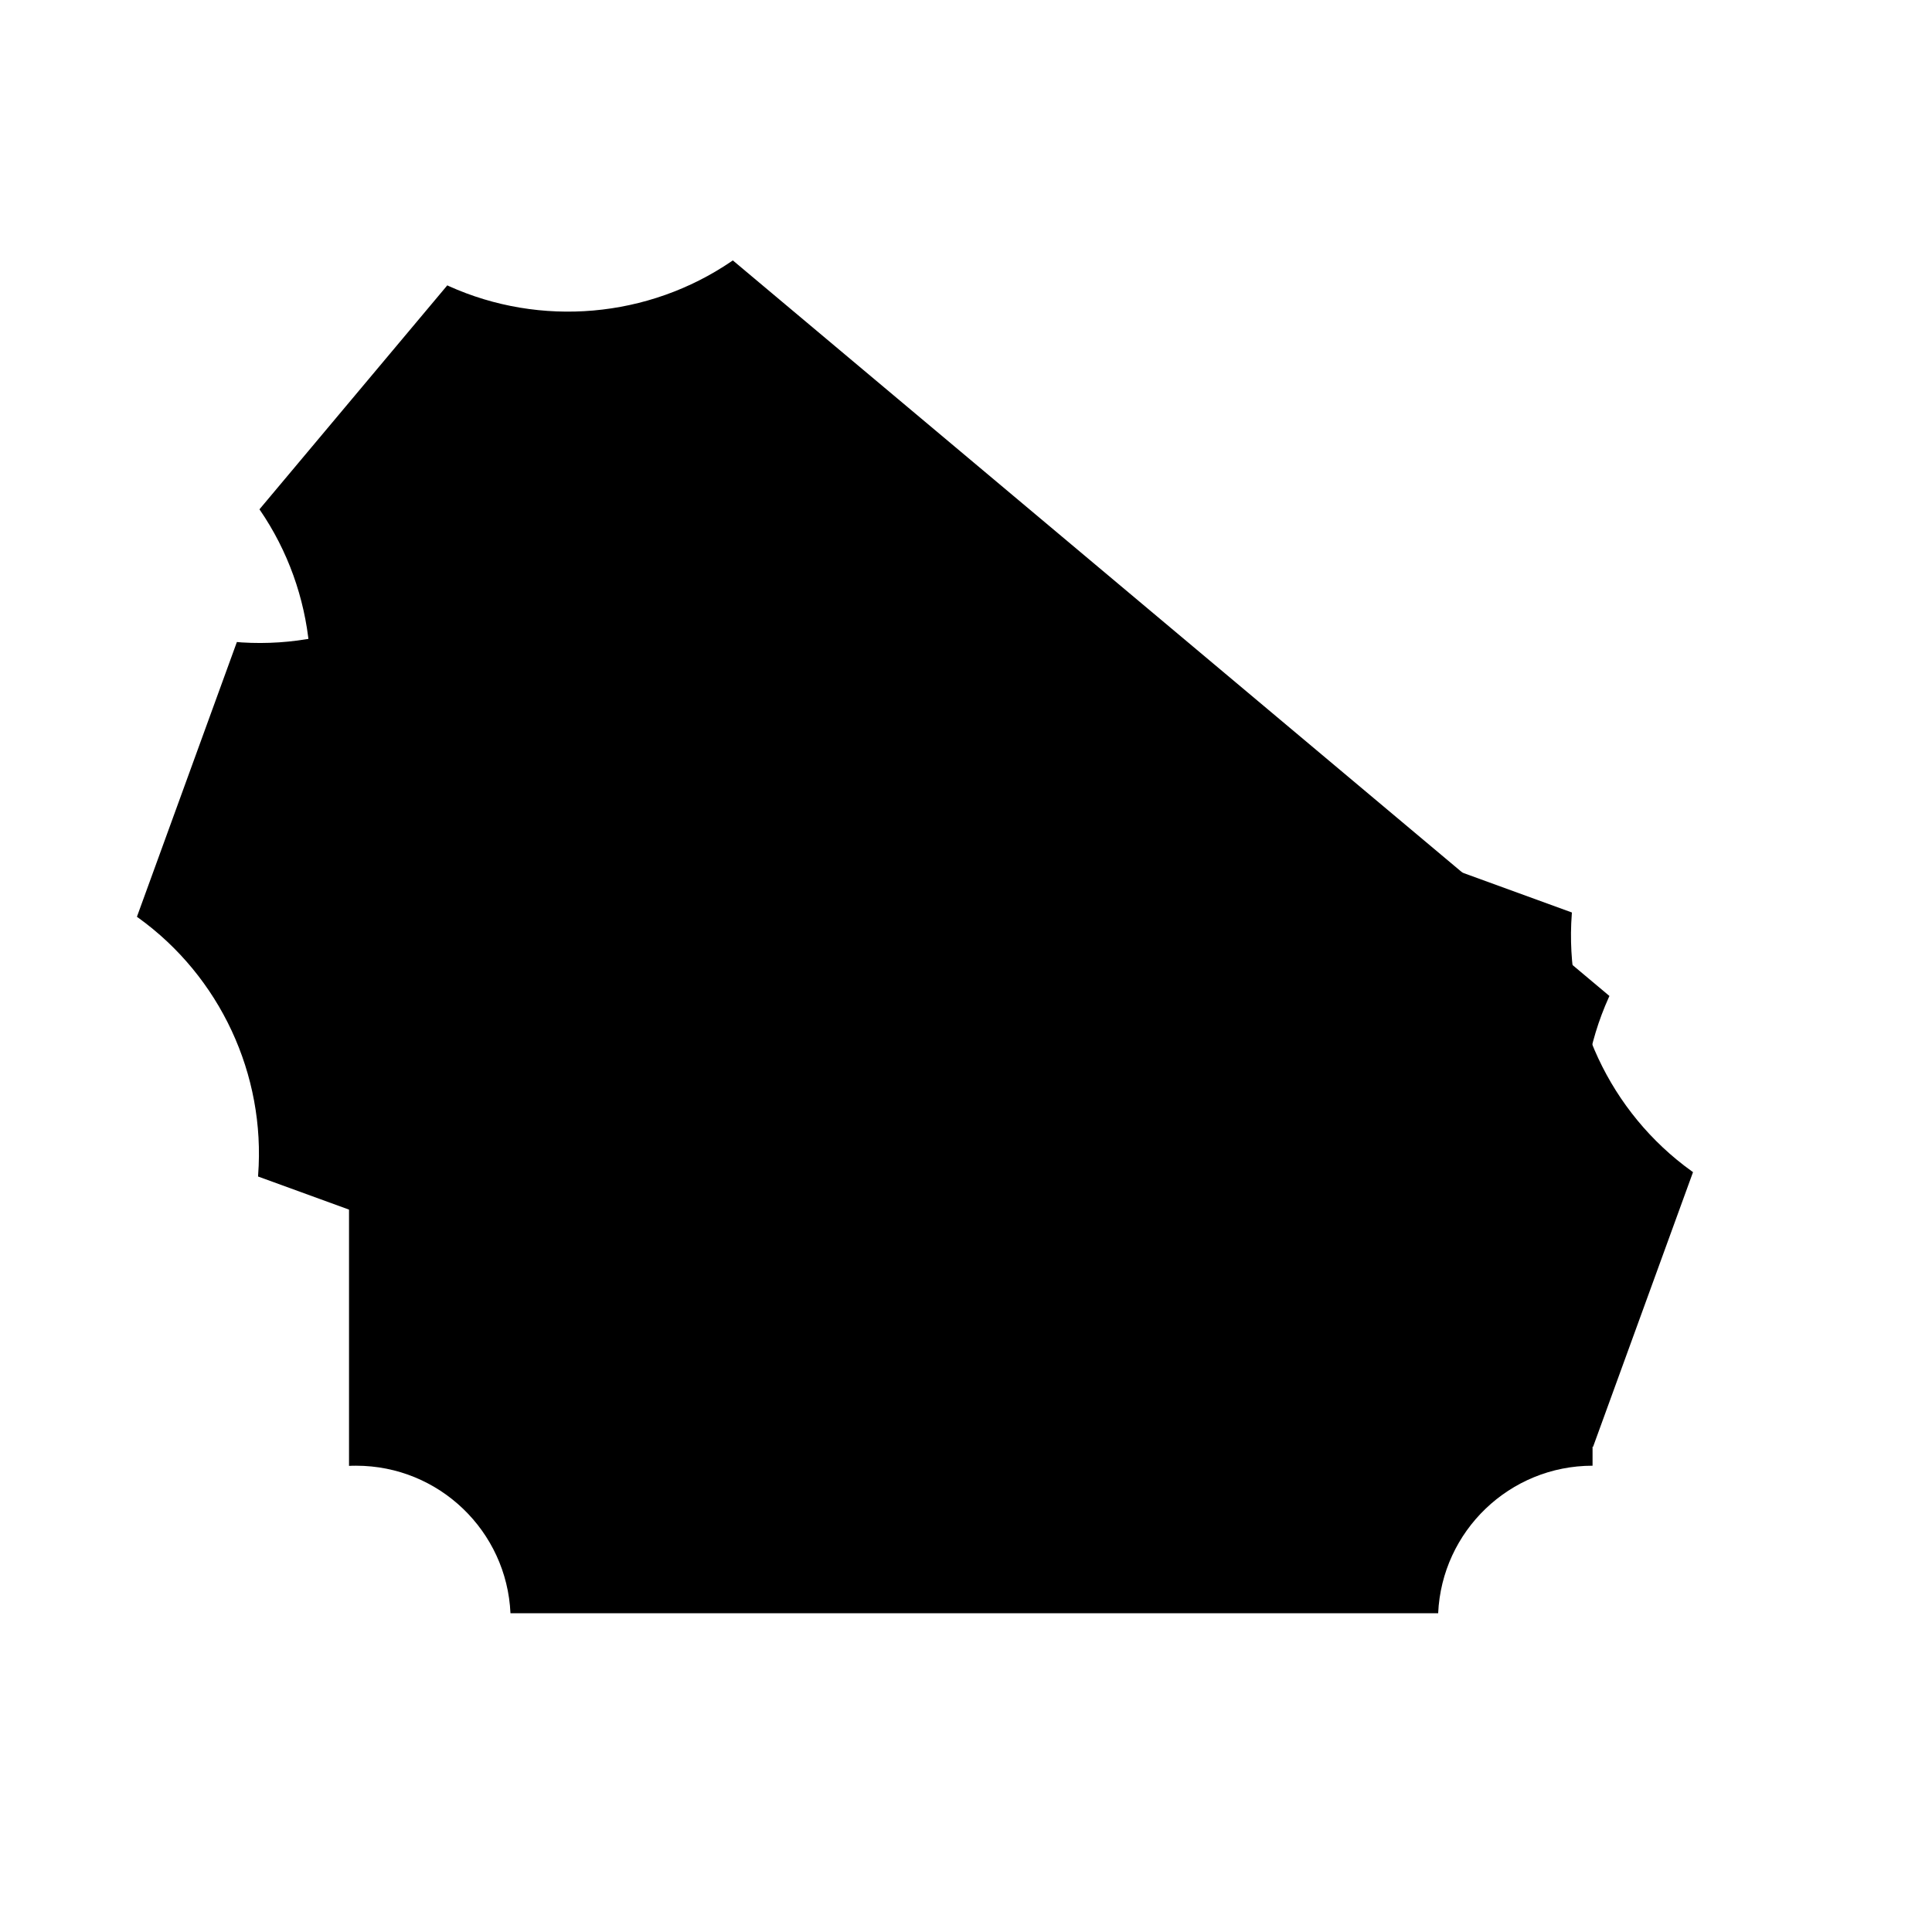 <svg width="23" height="23" viewBox="0 0 23 23" fill="none" xmlns="http://www.w3.org/2000/svg">
<path d="M23 0H0V23H23V0Z" fill="none"/>
<path d="M8.724 3.1L8.71 3.11C7.718 3.787 6.435 3.899 5.341 3.405L5.325 3.397L3.089 6.063L3.092 6.068C3.764 7.046 3.885 8.312 3.411 9.403L3.385 9.46L13.822 18.218L13.827 18.215C14.806 17.543 16.071 17.421 17.162 17.896L17.219 17.922L19.457 15.255L19.447 15.241C18.77 14.25 18.658 12.967 19.153 11.872L19.16 11.857L8.724 3.1Z" fill="currentColor"/>
<path d="M5.478 5.066L19.776 10.27C19.297 11.586 19.976 13.042 21.292 13.521L19.557 18.287C18.241 17.808 16.786 18.486 16.307 19.802L2.009 14.598C2.488 13.282 1.809 11.827 0.493 11.348L2.228 6.582L2.267 6.596C3.573 7.047 5.004 6.369 5.478 5.066Z" fill="none"/>
<path d="M18.713 10.863L5.911 6.203L5.907 6.209C5.217 7.176 4.067 7.722 2.879 7.648L2.82 7.643L1.63 10.914L1.644 10.924C2.619 11.625 3.163 12.792 3.073 13.989L3.072 14.006L15.873 18.665L15.883 18.652C16.583 17.676 17.751 17.132 18.948 17.222L18.965 17.224L20.155 13.954L20.141 13.944C19.166 13.244 18.621 12.077 18.712 10.879L18.713 10.863Z" fill="currentColor"/>
<path d="M18.954 10.925H5.426L5.42 10.949C5.114 12.188 4.139 13.164 2.899 13.47L2.875 13.475V16.884C4.047 17.165 4.99 18.044 5.356 19.184L5.362 19.205H19.018L19.024 19.184C19.374 18.094 20.251 17.243 21.351 16.925L21.39 16.914V13.446L21.375 13.442C20.186 13.108 19.257 12.153 18.96 10.949L18.954 10.925Z" fill="none"/>
<path d="M17.121 11.845C17.12 11.873 17.119 11.901 17.119 11.929C17.119 12.945 17.943 13.769 18.959 13.769V17.449C17.971 17.449 17.165 18.228 17.121 19.205H6.077C6.033 18.228 5.227 17.449 4.239 17.449C4.211 17.449 4.183 17.449 4.155 17.451V13.767C4.183 13.768 4.211 13.769 4.239 13.769C5.255 13.769 6.079 12.945 6.079 11.929C6.079 11.901 6.078 11.873 6.077 11.845H17.121Z" fill="currentColor"/>
</svg>
